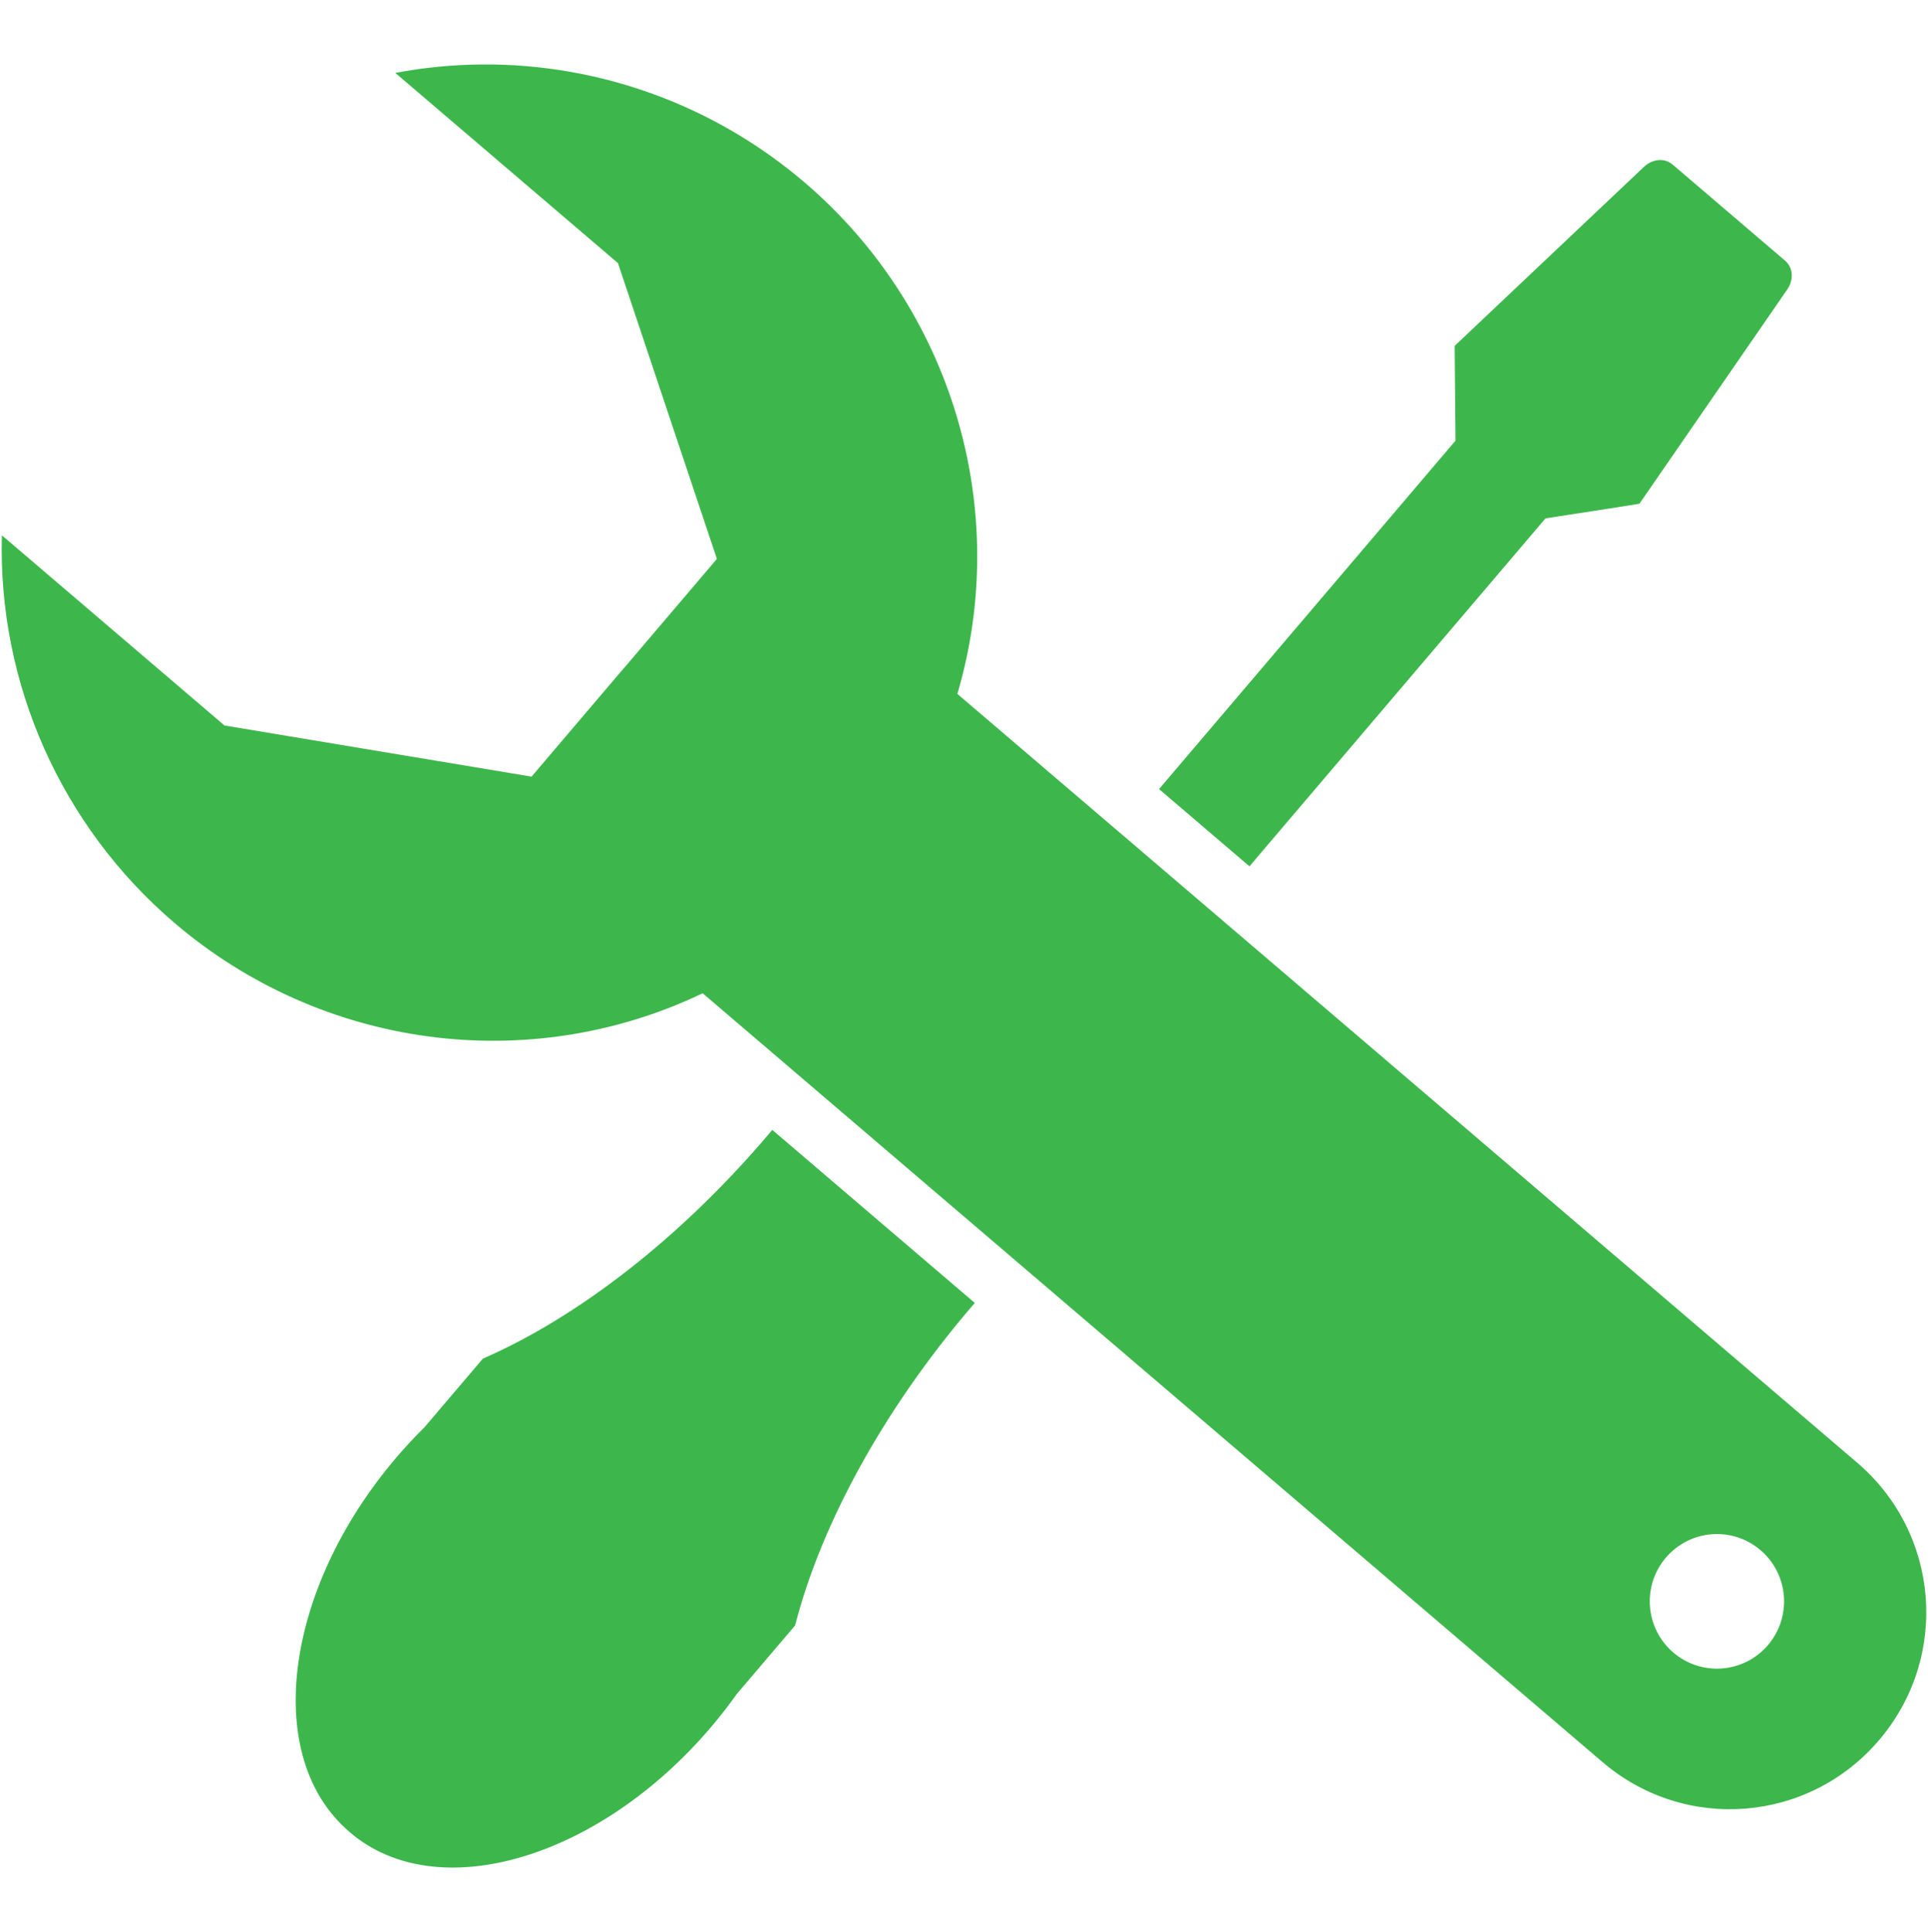 <svg width="503" height="504" xmlns="http://www.w3.org/2000/svg" xmlns:xlink="http://www.w3.org/1999/xlink" xml:space="preserve" overflow="hidden"><g transform="translate(-250 -90)"><path d="M-480.617 189.069C-488.226 189.124-495.809 189.862-503.276 191.271L-445.184 240.799-419.375 317.801-443.645 346.268-443.658 346.256-467.728 374.483-547.84 361.17-605.914 311.655C-606.989 350.258-590.425 387.389-560.9 412.564-522.437 445.352-468.399 452.54-423.087 430.89L-188.337 631.042C-166.748 649.45-134.548 646.888-116.141 625.298-97.733 603.709-100.295 571.51-121.884 553.102L-356.634 352.949C-342.421 304.786-358.06 252.564-396.517 219.766-419.994 199.749-449.87 188.845-480.617 189.069ZM-173.311 213.948C-174.81 213.96-176.33 214.615-177.542 215.759L-226.897 262.345C-226.897 262.345-226.774 274.752-226.679 287.016L-304.021 377.727-280.434 397.837-203.193 307.245C-191.06 305.381-178.774 303.486-178.698 303.442L-140.131 247.656C-138.447 245.22-138.477 242.041-140.731 240.119L-170.004 215.159C-170.99 214.318-172.144 213.939-173.311 213.948ZM-404.932 466.451C-405.349 466.95-405.764 467.444-406.185 467.939-428.571 494.193-455.21 515.03-480.432 526.014L-495.68 543.897C-498.264 546.434-500.74 549.099-503.1 551.868-532.466 586.307-537.93 629.868-515.301 649.162-515.279 649.179-515.253 649.201-515.232 649.218L-515.236 649.227C-515.18 649.282-515.12 649.334-515.06 649.386-492.43 668.679-450.283 656.397-420.916 621.958-418.556 619.19-416.319 616.318-414.221 613.369L-398.974 595.485C-392.114 568.844-375.752 539.246-353.37 512.992-352.945 512.493-352.516 511.999-352.088 511.509ZM-159.864 571.738C-155.232 571.372-150.643 572.855-147.107 575.873-139.745 582.15-138.865 593.207-145.143 600.571-151.421 607.935-162.478 608.812-169.842 602.535-177.204 596.259-178.084 585.198-171.806 577.838-168.792 574.3-164.496 572.107-159.864 571.738Z" fill="#3DB74C" transform="matrix(1 0 0 1.002 856.407 -82.633)"/></g></svg>